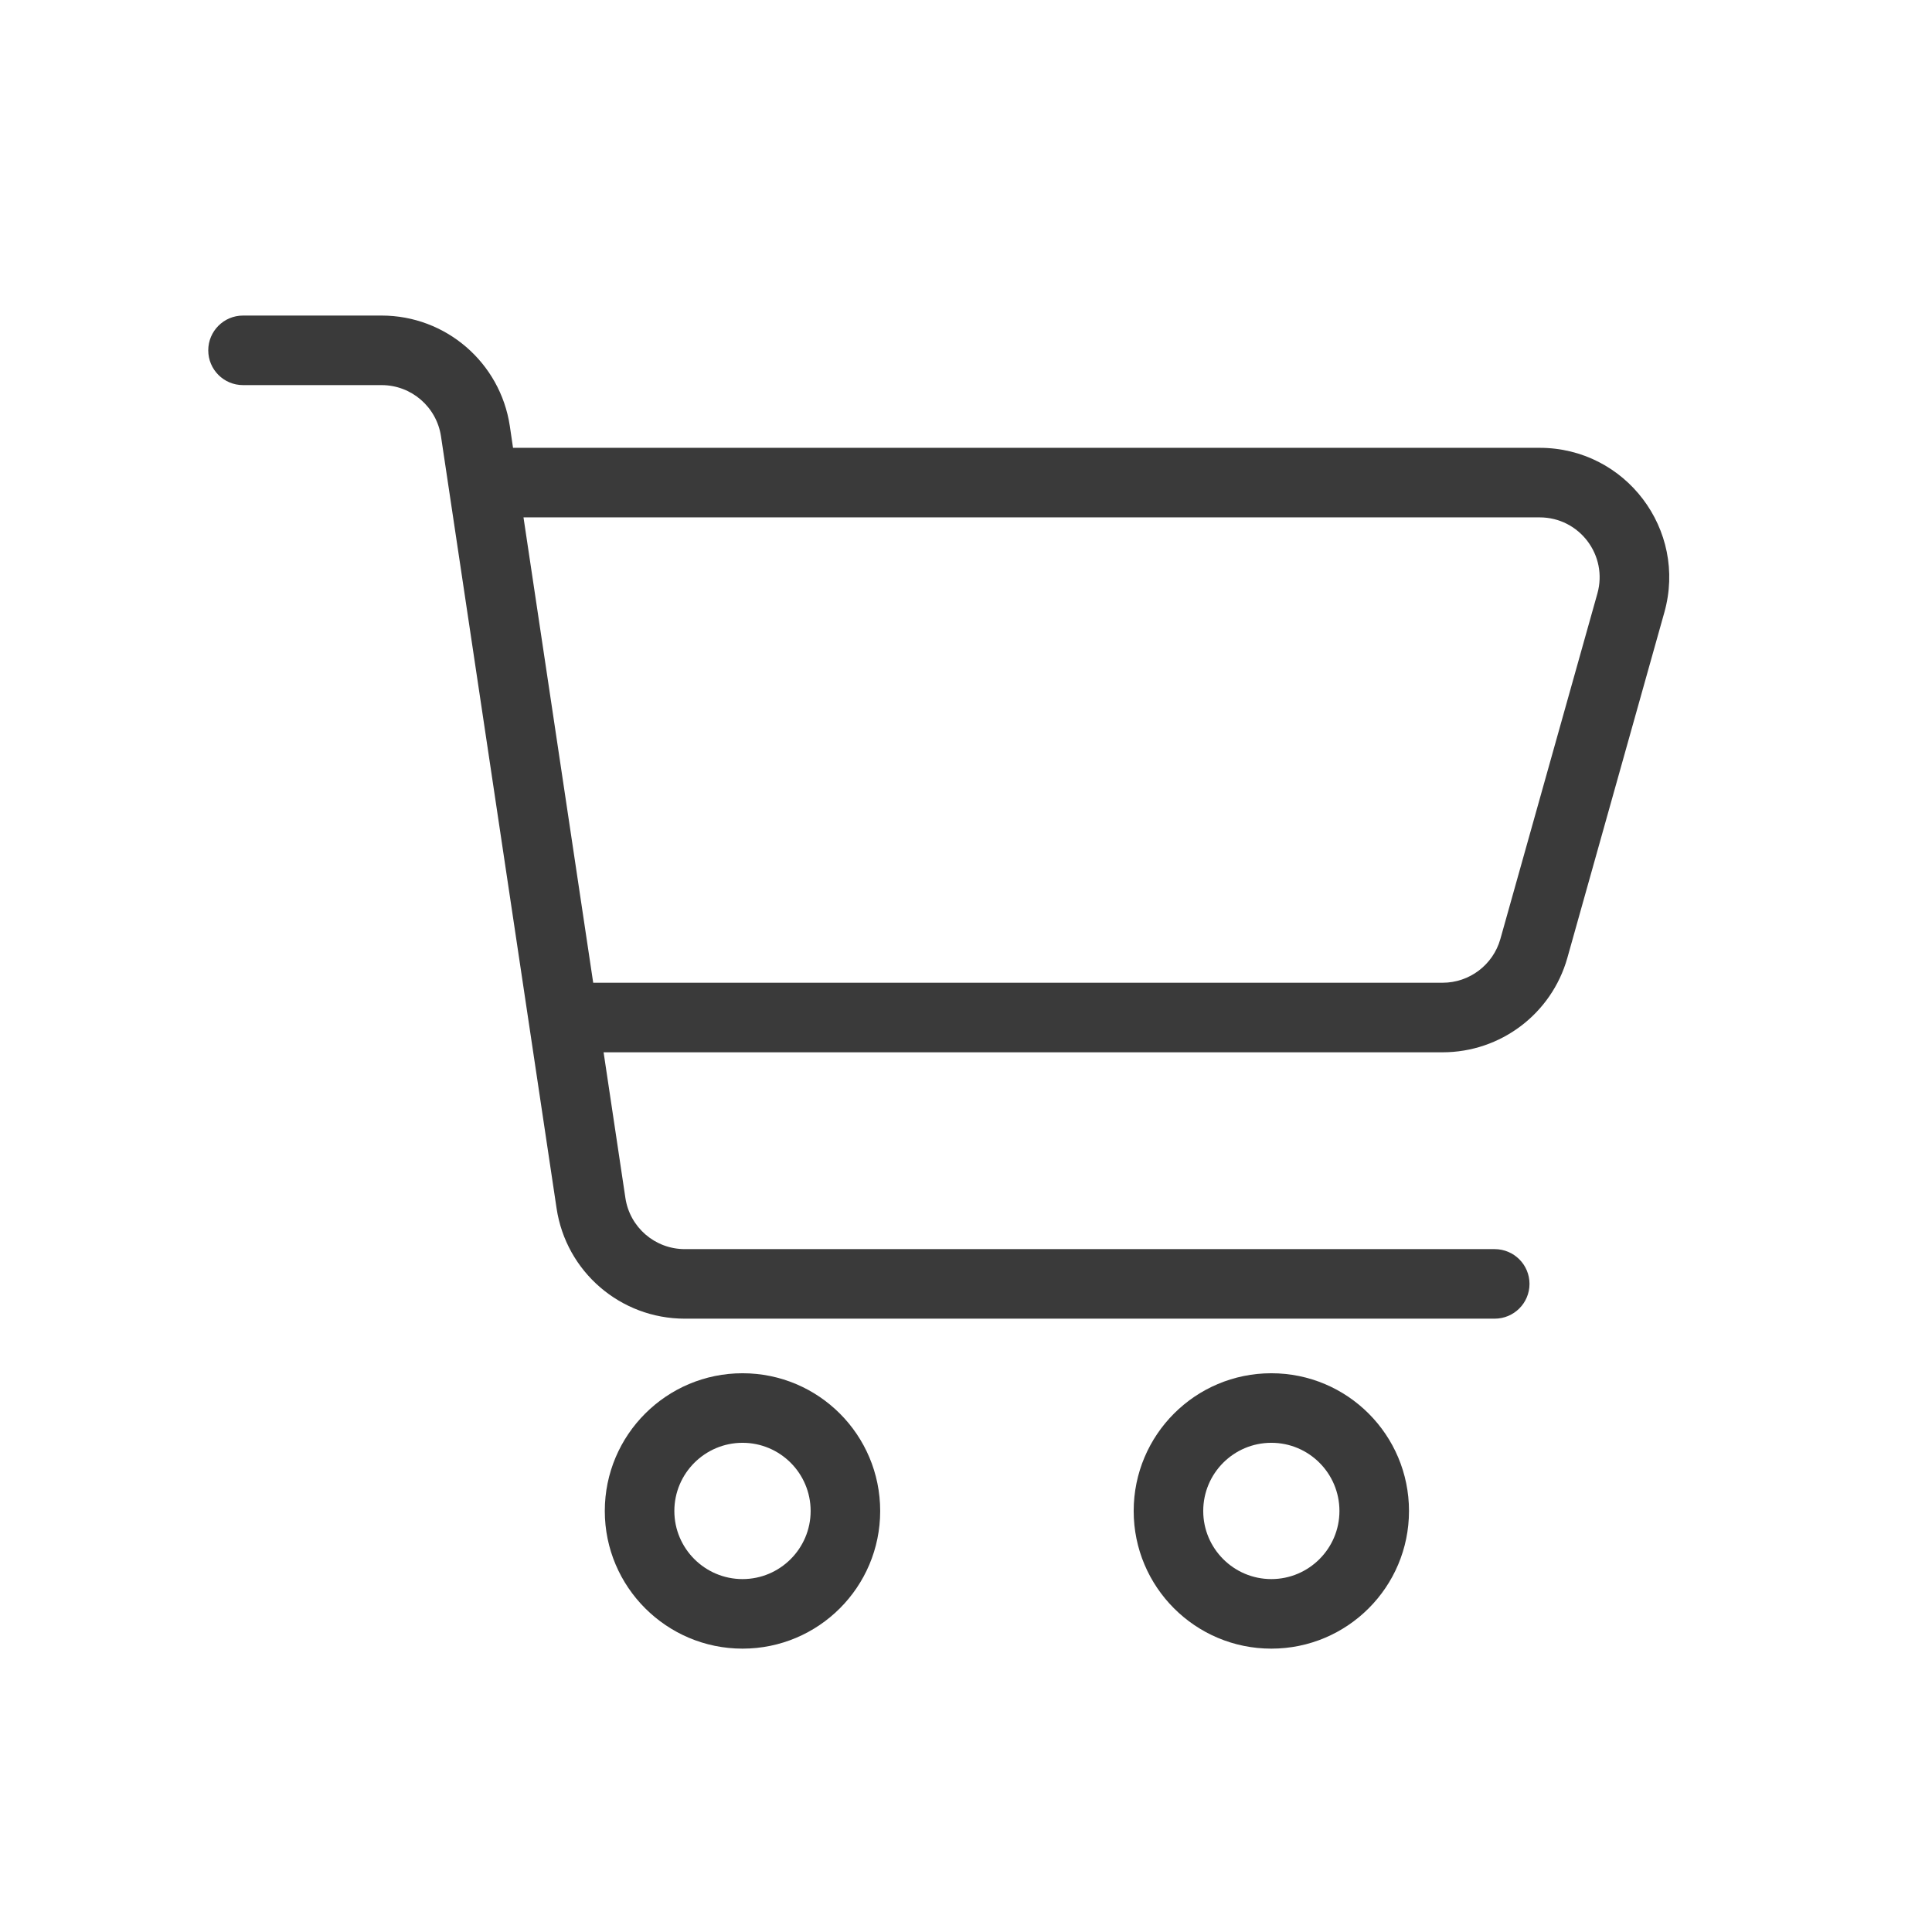 <svg width="24" height="24" viewBox="0 0 24 24" fill="none" xmlns="http://www.w3.org/2000/svg">
<path fill-rule="evenodd" clip-rule="evenodd" d="M3.019 4.784C2.78 4.784 2.587 4.591 2.587 4.352C2.587 4.114 2.78 3.92 3.019 3.92H4.741C5.537 3.92 6.214 4.503 6.333 5.291L6.373 5.563H19.126C20.193 5.563 20.964 6.581 20.675 7.608L19.47 11.9C19.274 12.594 18.641 13.072 17.92 13.072H7.498L7.769 14.882C7.824 15.247 8.137 15.517 8.507 15.517H18.567C18.806 15.517 19 15.71 19 15.949C19 16.188 18.806 16.381 18.567 16.381H8.507C7.709 16.381 7.032 15.799 6.914 15.01L5.478 5.419C5.423 5.055 5.11 4.784 4.741 4.784H3.019ZM7.369 12.208H17.92C18.254 12.208 18.547 11.986 18.638 11.665L19.843 7.374C19.977 6.898 19.62 6.427 19.126 6.427H6.503L7.369 12.208ZM9.224 20.48C10.169 20.48 10.934 19.714 10.934 18.77C10.934 17.825 10.169 17.059 9.224 17.059C8.28 17.059 7.513 17.825 7.513 18.77C7.513 19.713 8.28 20.48 9.224 20.48ZM9.224 17.923C9.691 17.923 10.07 18.302 10.07 18.77C10.07 19.236 9.691 19.616 9.224 19.616C8.757 19.616 8.377 19.236 8.377 18.77C8.377 18.303 8.757 17.923 9.224 17.923ZM16.639 18.77C16.639 18.302 16.26 17.923 15.793 17.923C15.326 17.923 14.947 18.302 14.947 18.77C14.947 19.236 15.326 19.616 15.793 19.616C16.26 19.616 16.639 19.236 16.639 18.77ZM15.793 20.48C16.738 20.48 17.503 19.714 17.503 18.77C17.503 17.825 16.738 17.059 15.793 17.059C14.848 17.059 14.083 17.825 14.083 18.77C14.083 19.714 14.848 20.48 15.793 20.48Z" fill="#3A3A3A"/>
</svg>
